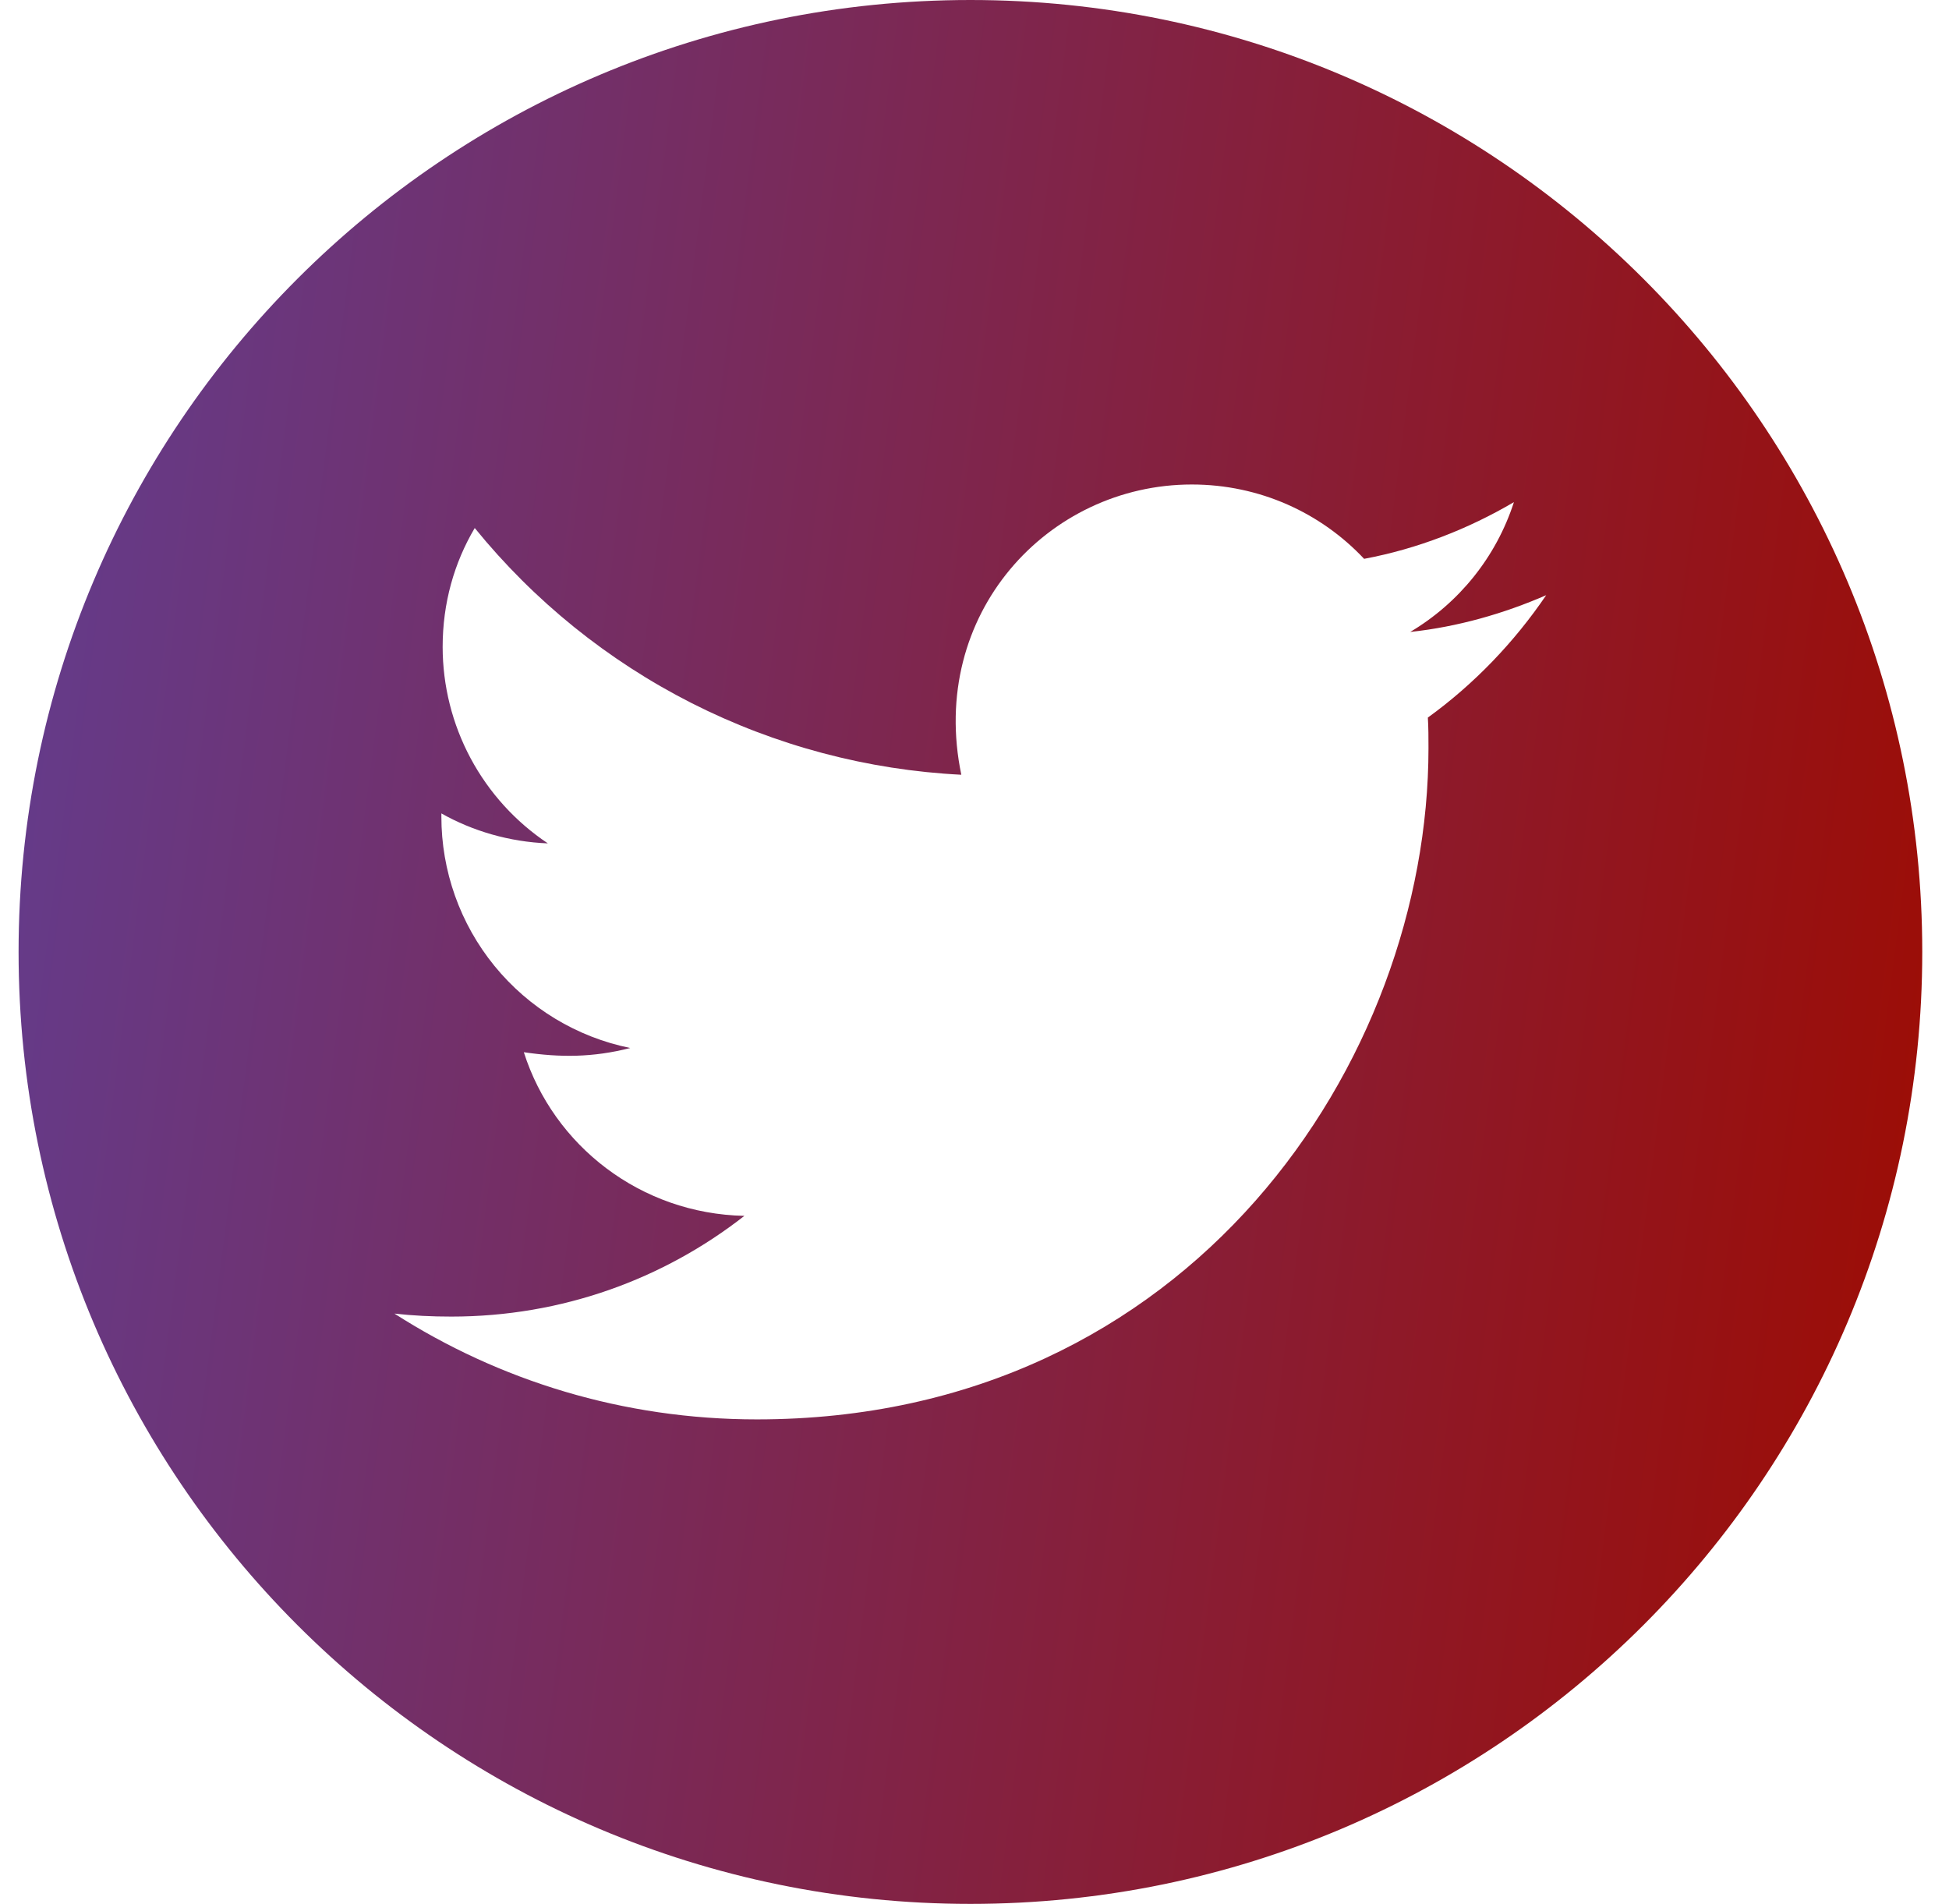 <svg width="43" height="42" viewBox="0 0 43 42" fill="none" xmlns="http://www.w3.org/2000/svg">
<path d="M21.41 0C9.813 0 0.41 9.403 0.41 21C0.41 32.597 9.813 42 21.41 42C33.007 42 42.41 32.597 42.41 21C42.41 9.403 33.007 0 21.41 0ZM31.502 15.83C31.516 16.05 31.516 16.28 31.516 16.505C31.516 23.386 26.276 31.312 16.699 31.312C13.746 31.312 11.009 30.455 8.702 28.978C9.124 29.025 9.527 29.044 9.959 29.044C12.396 29.044 14.637 28.219 16.423 26.822C14.135 26.775 12.213 25.275 11.557 23.212C12.359 23.33 13.081 23.33 13.905 23.119C12.728 22.88 11.669 22.24 10.909 21.308C10.15 20.377 9.736 19.211 9.738 18.009V17.944C10.427 18.333 11.238 18.572 12.087 18.605C11.373 18.129 10.789 17.485 10.384 16.73C9.979 15.974 9.767 15.131 9.766 14.273C9.766 13.303 10.02 12.417 10.474 11.648C11.782 13.258 13.413 14.574 15.262 15.512C17.112 16.449 19.138 16.987 21.209 17.091C20.473 13.552 23.116 10.688 26.294 10.688C27.794 10.688 29.145 11.316 30.096 12.328C31.273 12.108 32.398 11.667 33.401 11.077C33.012 12.281 32.196 13.298 31.113 13.941C32.163 13.828 33.176 13.537 34.113 13.13C33.406 14.17 32.52 15.094 31.502 15.83Z" fill="url(#paint0_linear_716_570)"/>
<defs>
<linearGradient id="paint0_linear_716_570" x1="0.41" y1="0" x2="47.056" y2="6.024" gradientUnits="userSpaceOnUse">
<stop stop-color="#623D90"/>
<stop offset="1" stop-color="#9F0B00"/>
</linearGradient>
</defs>
</svg>
